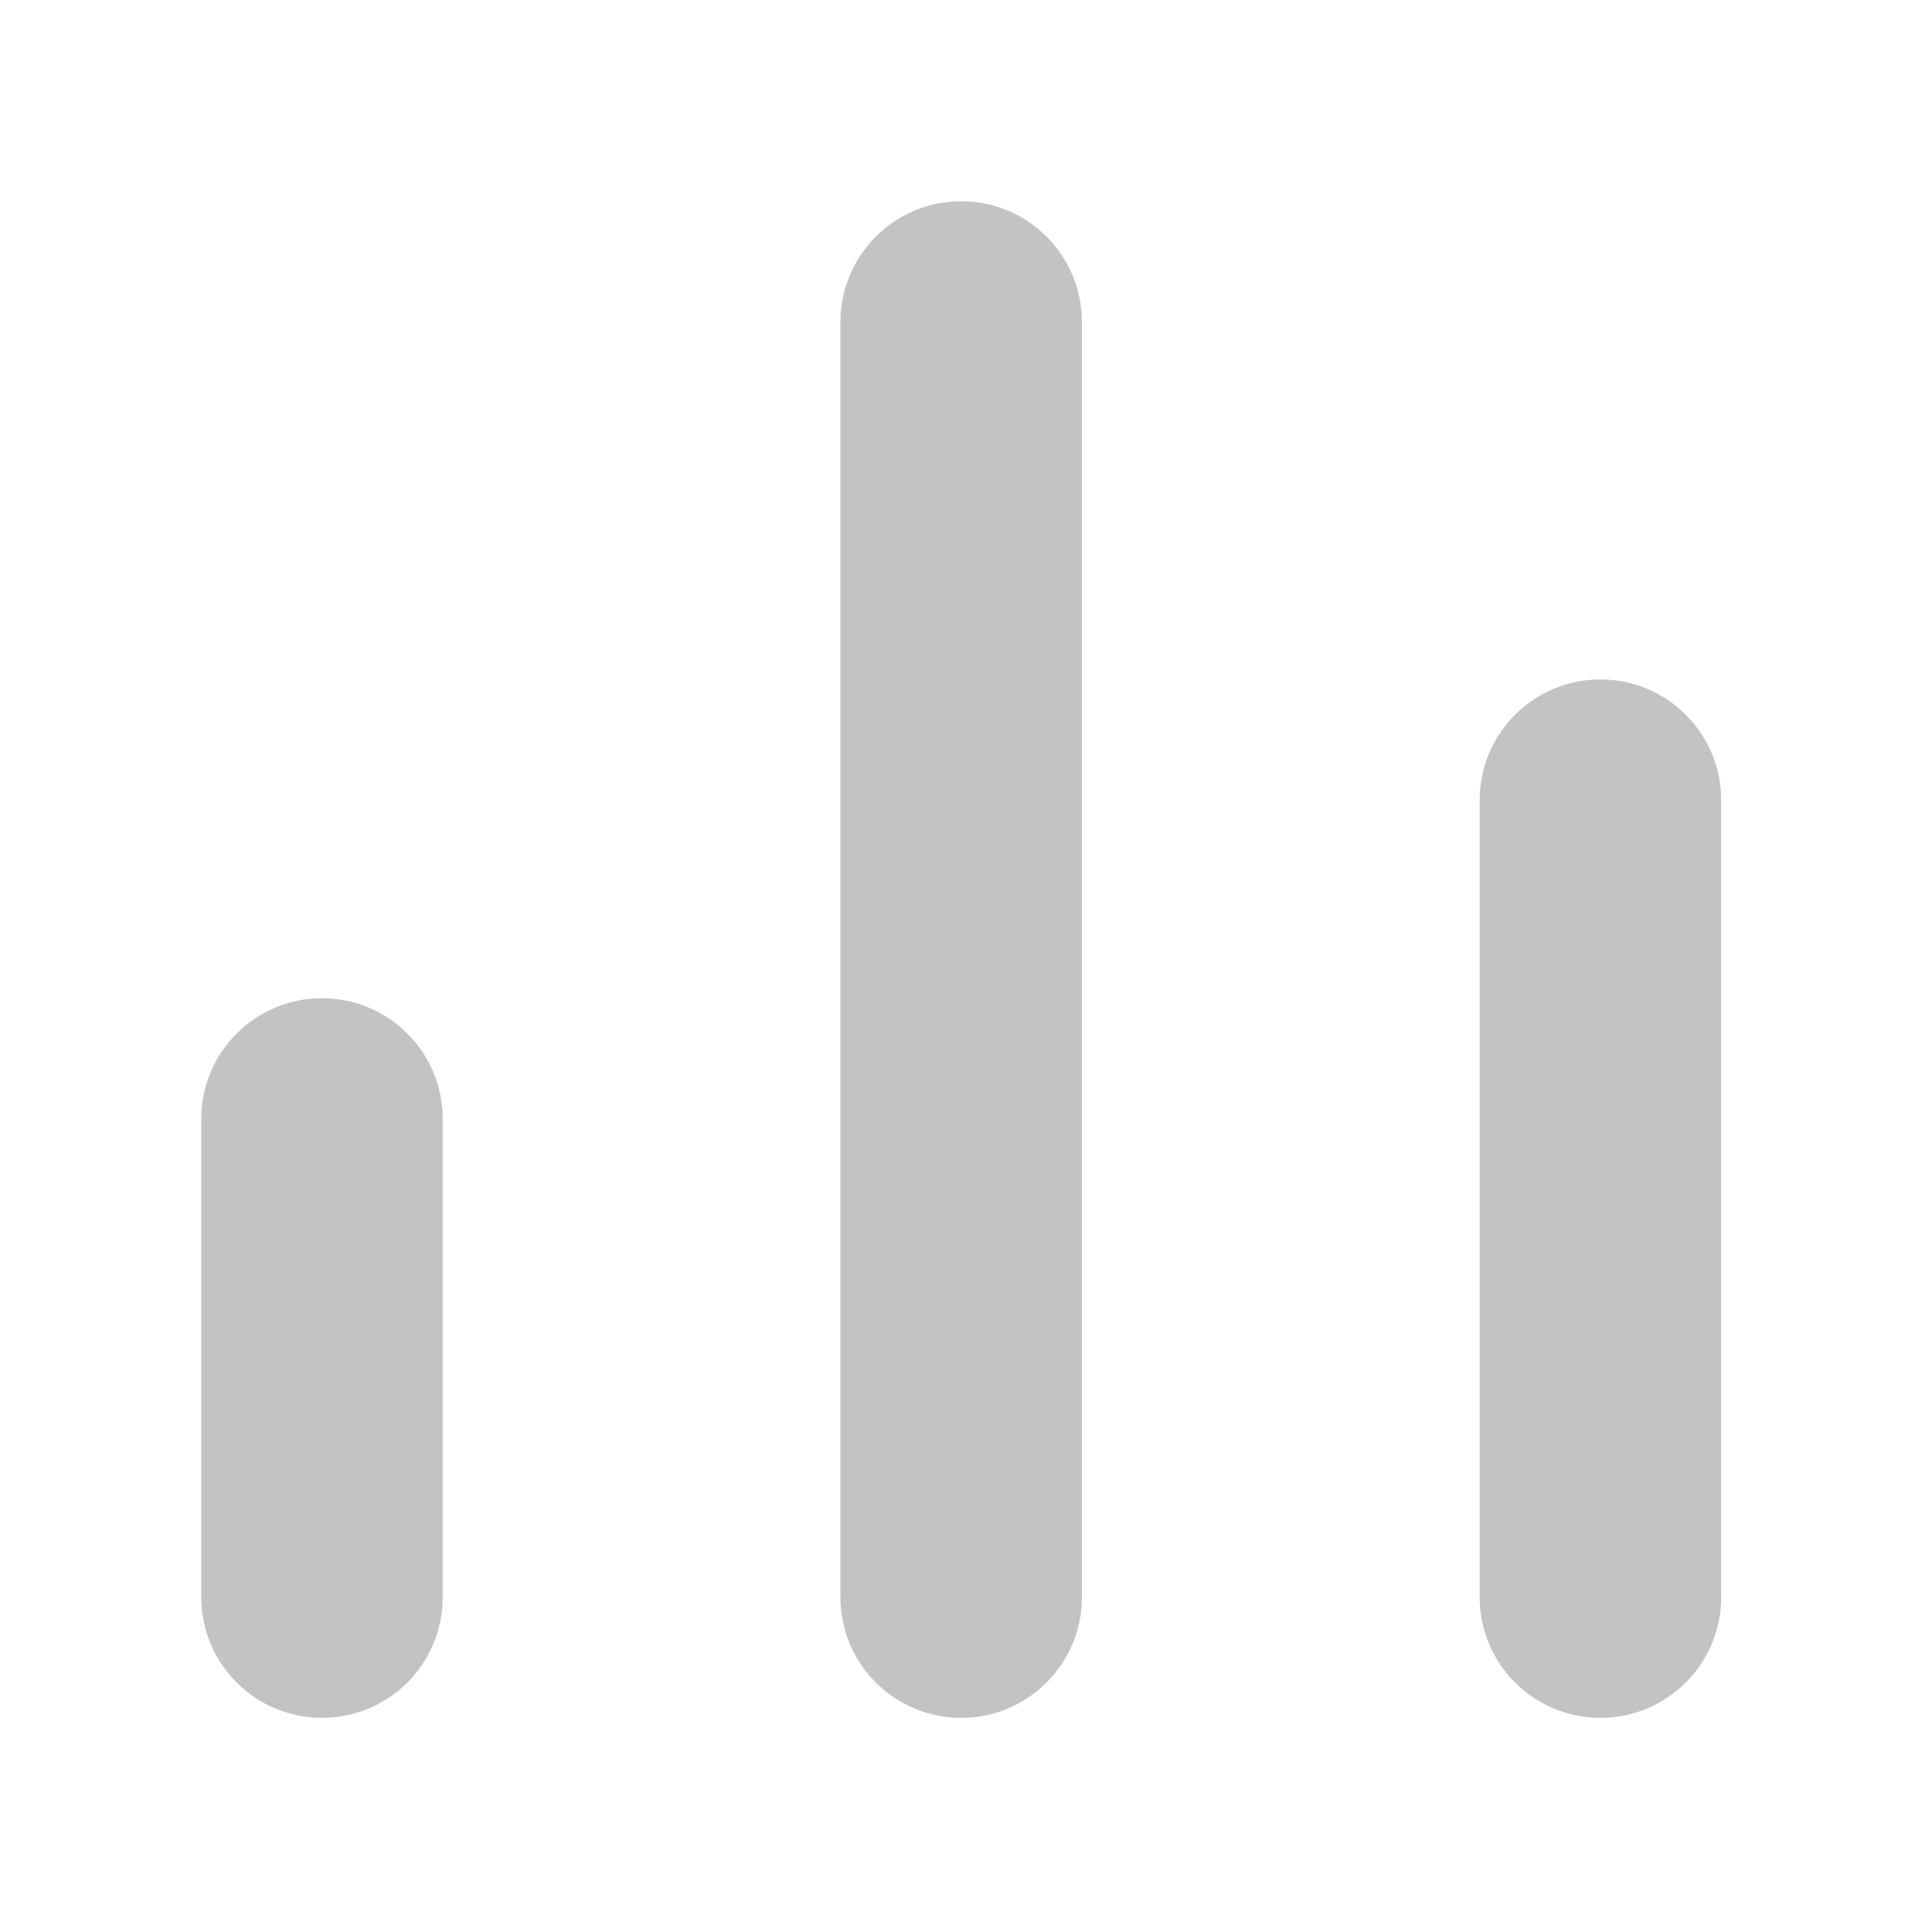 <svg width="24" height="24" viewBox="0 0 24 24" fill="none" xmlns="http://www.w3.org/2000/svg">
<path fill-rule="evenodd" clip-rule="evenodd" d="M11.94 2.5C12.768 2.5 13.44 3.172 13.44 4V19.84C13.44 20.668 12.768 21.34 11.94 21.34C11.111 21.34 10.44 20.668 10.44 19.84V4C10.44 3.172 11.111 2.5 11.94 2.5ZM19.881 8.44C20.709 8.44 21.381 9.112 21.381 9.94V19.84C21.381 20.669 20.709 21.34 19.881 21.34C19.052 21.34 18.381 20.669 18.381 19.84V9.94C18.381 9.112 19.052 8.44 19.881 8.44ZM5.5 13.9C5.5 13.072 4.828 12.4 4 12.4C3.172 12.4 2.5 13.072 2.5 13.9V19.84C2.5 20.669 3.172 21.34 4 21.34C4.828 21.34 5.5 20.669 5.5 19.84V13.9Z" fill="#C3C3C3"/>
</svg>
